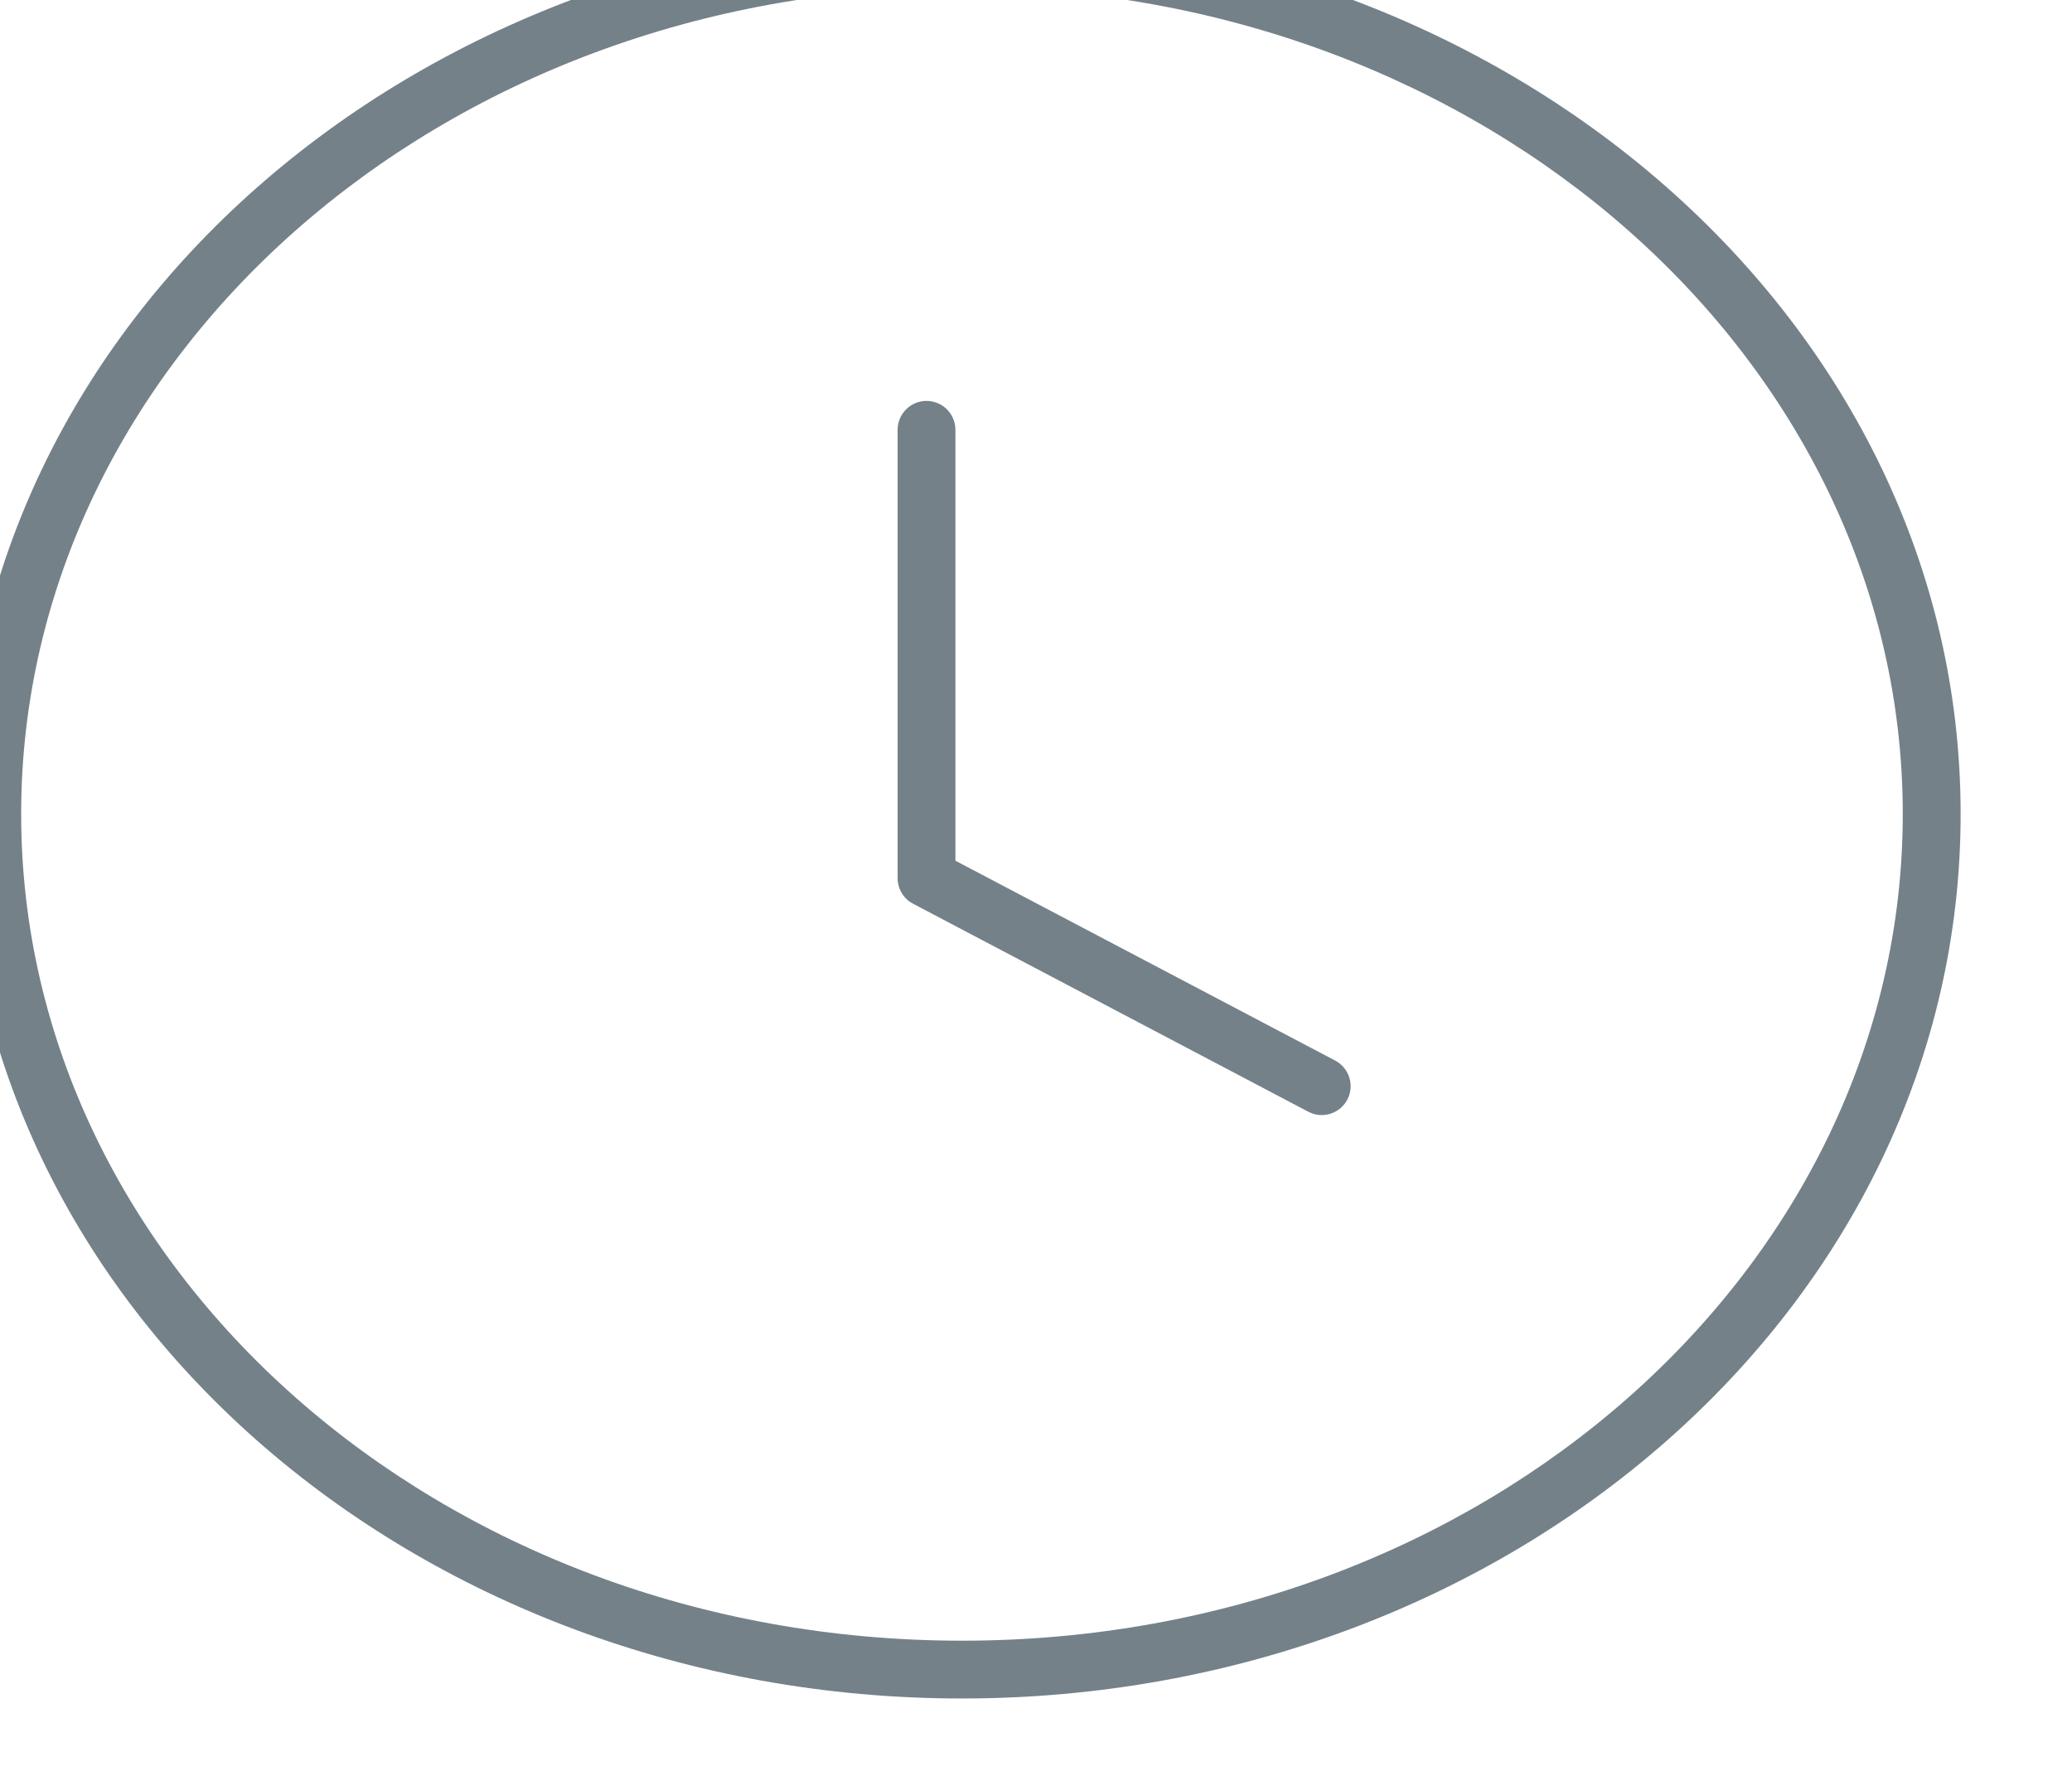 <svg width="28" height="24" viewBox="0 0 28 24" fill="none" xmlns="http://www.w3.org/2000/svg" xmlns:xlink="http://www.w3.org/1999/xlink">
<path d="M25.713,11.001C25.713,17.127 20.069,22.173 13,22.173L13,22.954C20.406,22.954 26.495,17.647 26.495,11.001L25.713,11.001ZM13,22.173C5.93,22.173 0.286,17.127 0.286,11.001L-0.495,11.001C-0.495,17.647 5.594,22.954 13,22.954L13,22.173ZM0.286,11.001C0.286,4.875 5.93,-0.171 13,-0.171L13,-0.952C5.594,-0.952 -0.495,4.354 -0.495,11.001L0.286,11.001ZM13,-0.171C20.069,-0.171 25.713,4.875 25.713,11.001L26.495,11.001C26.495,4.354 20.406,-0.952 13,-0.952L13,-0.171Z" fill="#748189"/>
<path d="M17.679,15.024C17.87,15.125 18.106,15.052 18.207,14.861C18.307,14.67 18.234,14.434 18.043,14.333L17.679,15.024ZM12.52,11.867L12.13,11.867C12.13,12.012 12.21,12.146 12.338,12.213L12.52,11.867ZM12.911,5.809C12.911,5.593 12.736,5.418 12.52,5.418C12.305,5.418 12.13,5.593 12.13,5.809L12.911,5.809ZM18.043,14.333L12.702,11.522L12.338,12.213L17.679,15.024L18.043,14.333ZM12.911,11.867L12.911,5.809L12.13,5.809L12.13,11.867L12.911,11.867Z" fill="#748189"/>
</svg>

